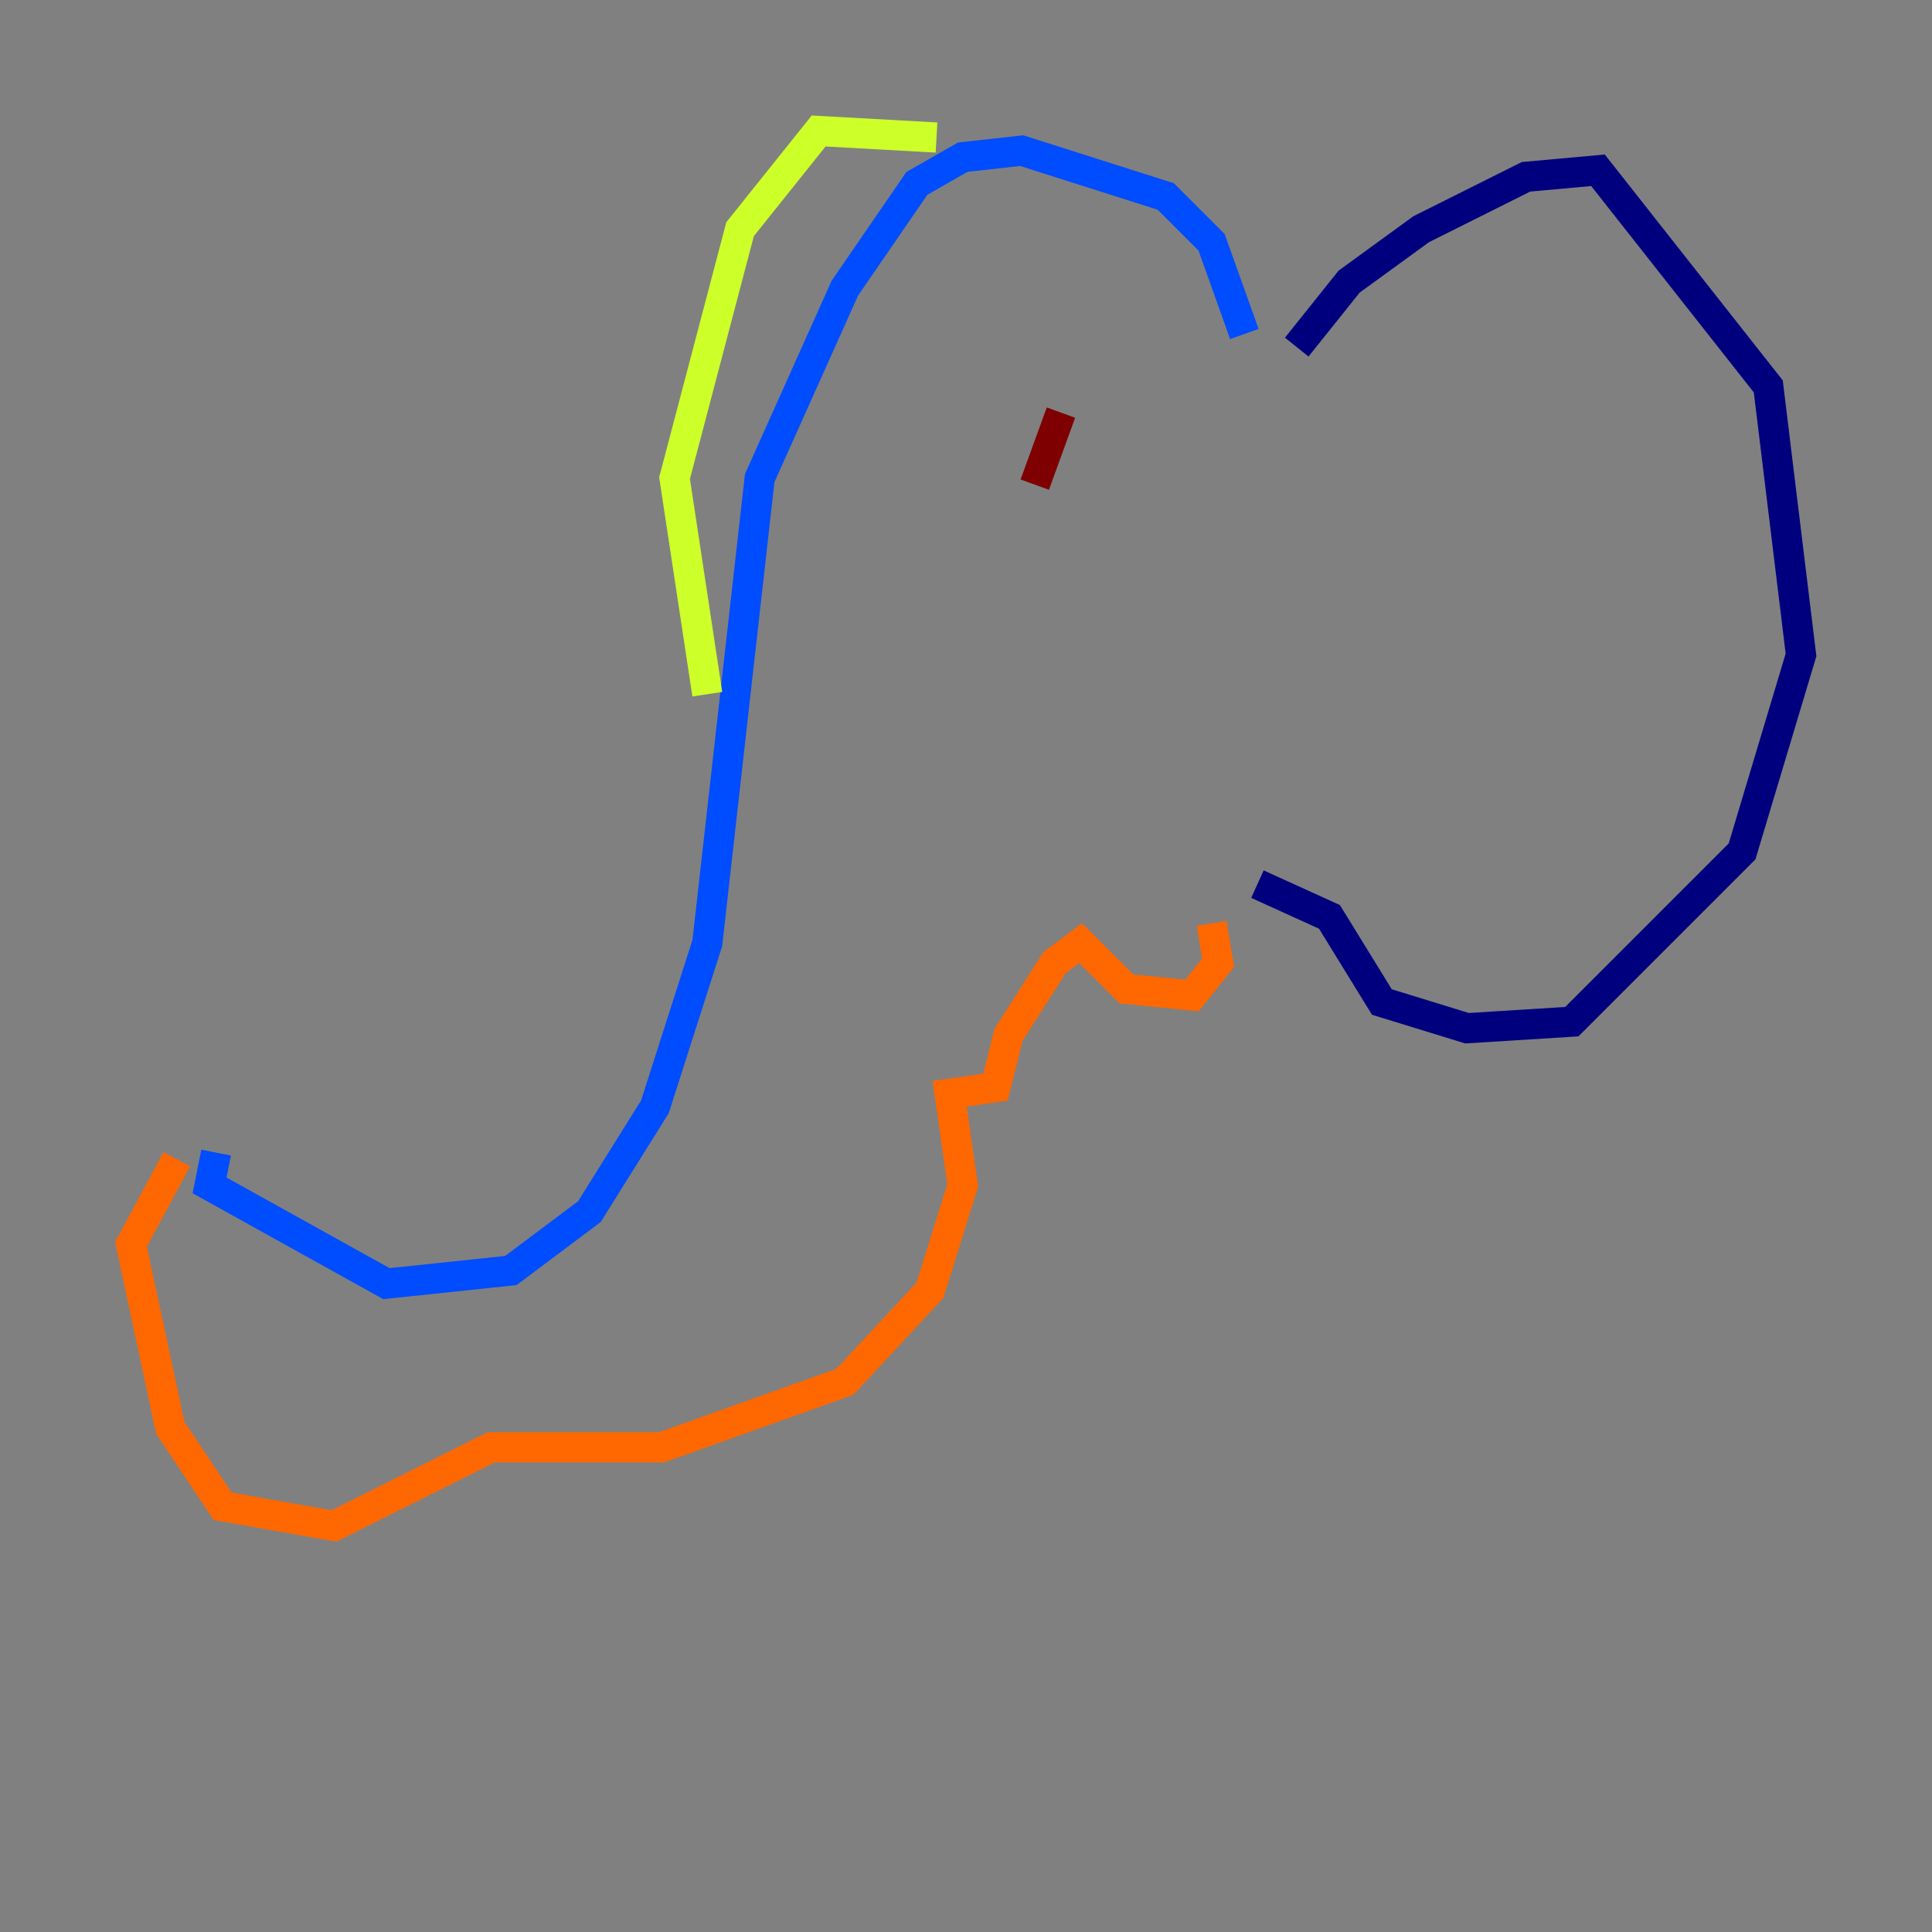 <?xml version="1.0" encoding="utf-8" ?>
<svg baseProfile="tiny" height="128" version="1.2" viewBox="0,0,128,128" width="128" xmlns="http://www.w3.org/2000/svg" xmlns:ev="http://www.w3.org/2001/xml-events" xmlns:xlink="http://www.w3.org/1999/xlink"><rect x="0" y="0" width="128" height="128" fill="#808080" stroke="none"/><defs /><polyline fill="none" points="85.912,22.997 89.383,18.658 94.156,15.186 101.098,11.715 105.871,11.281 117.153,25.6 119.322,43.39 115.417,56.407 104.136,67.688 97.193,68.122 91.552,66.386 88.081,60.746 83.308,58.576" stroke="#00007f" stroke-width="2" /><polyline fill="none" points="82.441,22.129 80.271,16.054 77.234,13.017 67.688,9.98 63.783,10.414 60.746,12.149 55.973,19.091 50.332,31.675 46.861,62.481 43.39,73.329 39.051,80.271 33.844,84.176 25.6,85.044 13.885,78.536 14.319,76.366" stroke="#004cff" stroke-width="2" /><polyline fill="none" points="59.444,11.281 59.444,11.281" stroke="#29ffcd" stroke-width="2" /><polyline fill="none" points="62.047,9.112 54.237,8.678 49.031,15.186 44.691,31.675 46.861,45.993" stroke="#cdff29" stroke-width="2" /><polyline fill="none" points="11.715,76.8 8.678,82.441 11.281,94.59 14.752,99.797 22.129,101.098 32.542,95.891 43.824,95.891 55.973,91.552 61.614,85.478 63.783,78.536 62.915,72.461 65.953,72.027 66.82,68.556 69.858,63.783 71.593,62.481 74.63,65.519 78.969,65.953 80.705,63.783 80.271,61.18" stroke="#ff6700" stroke-width="2" /><polyline fill="none" points="70.291,27.336 68.556,32.108" stroke="#7f0000" stroke-width="2" /></svg>